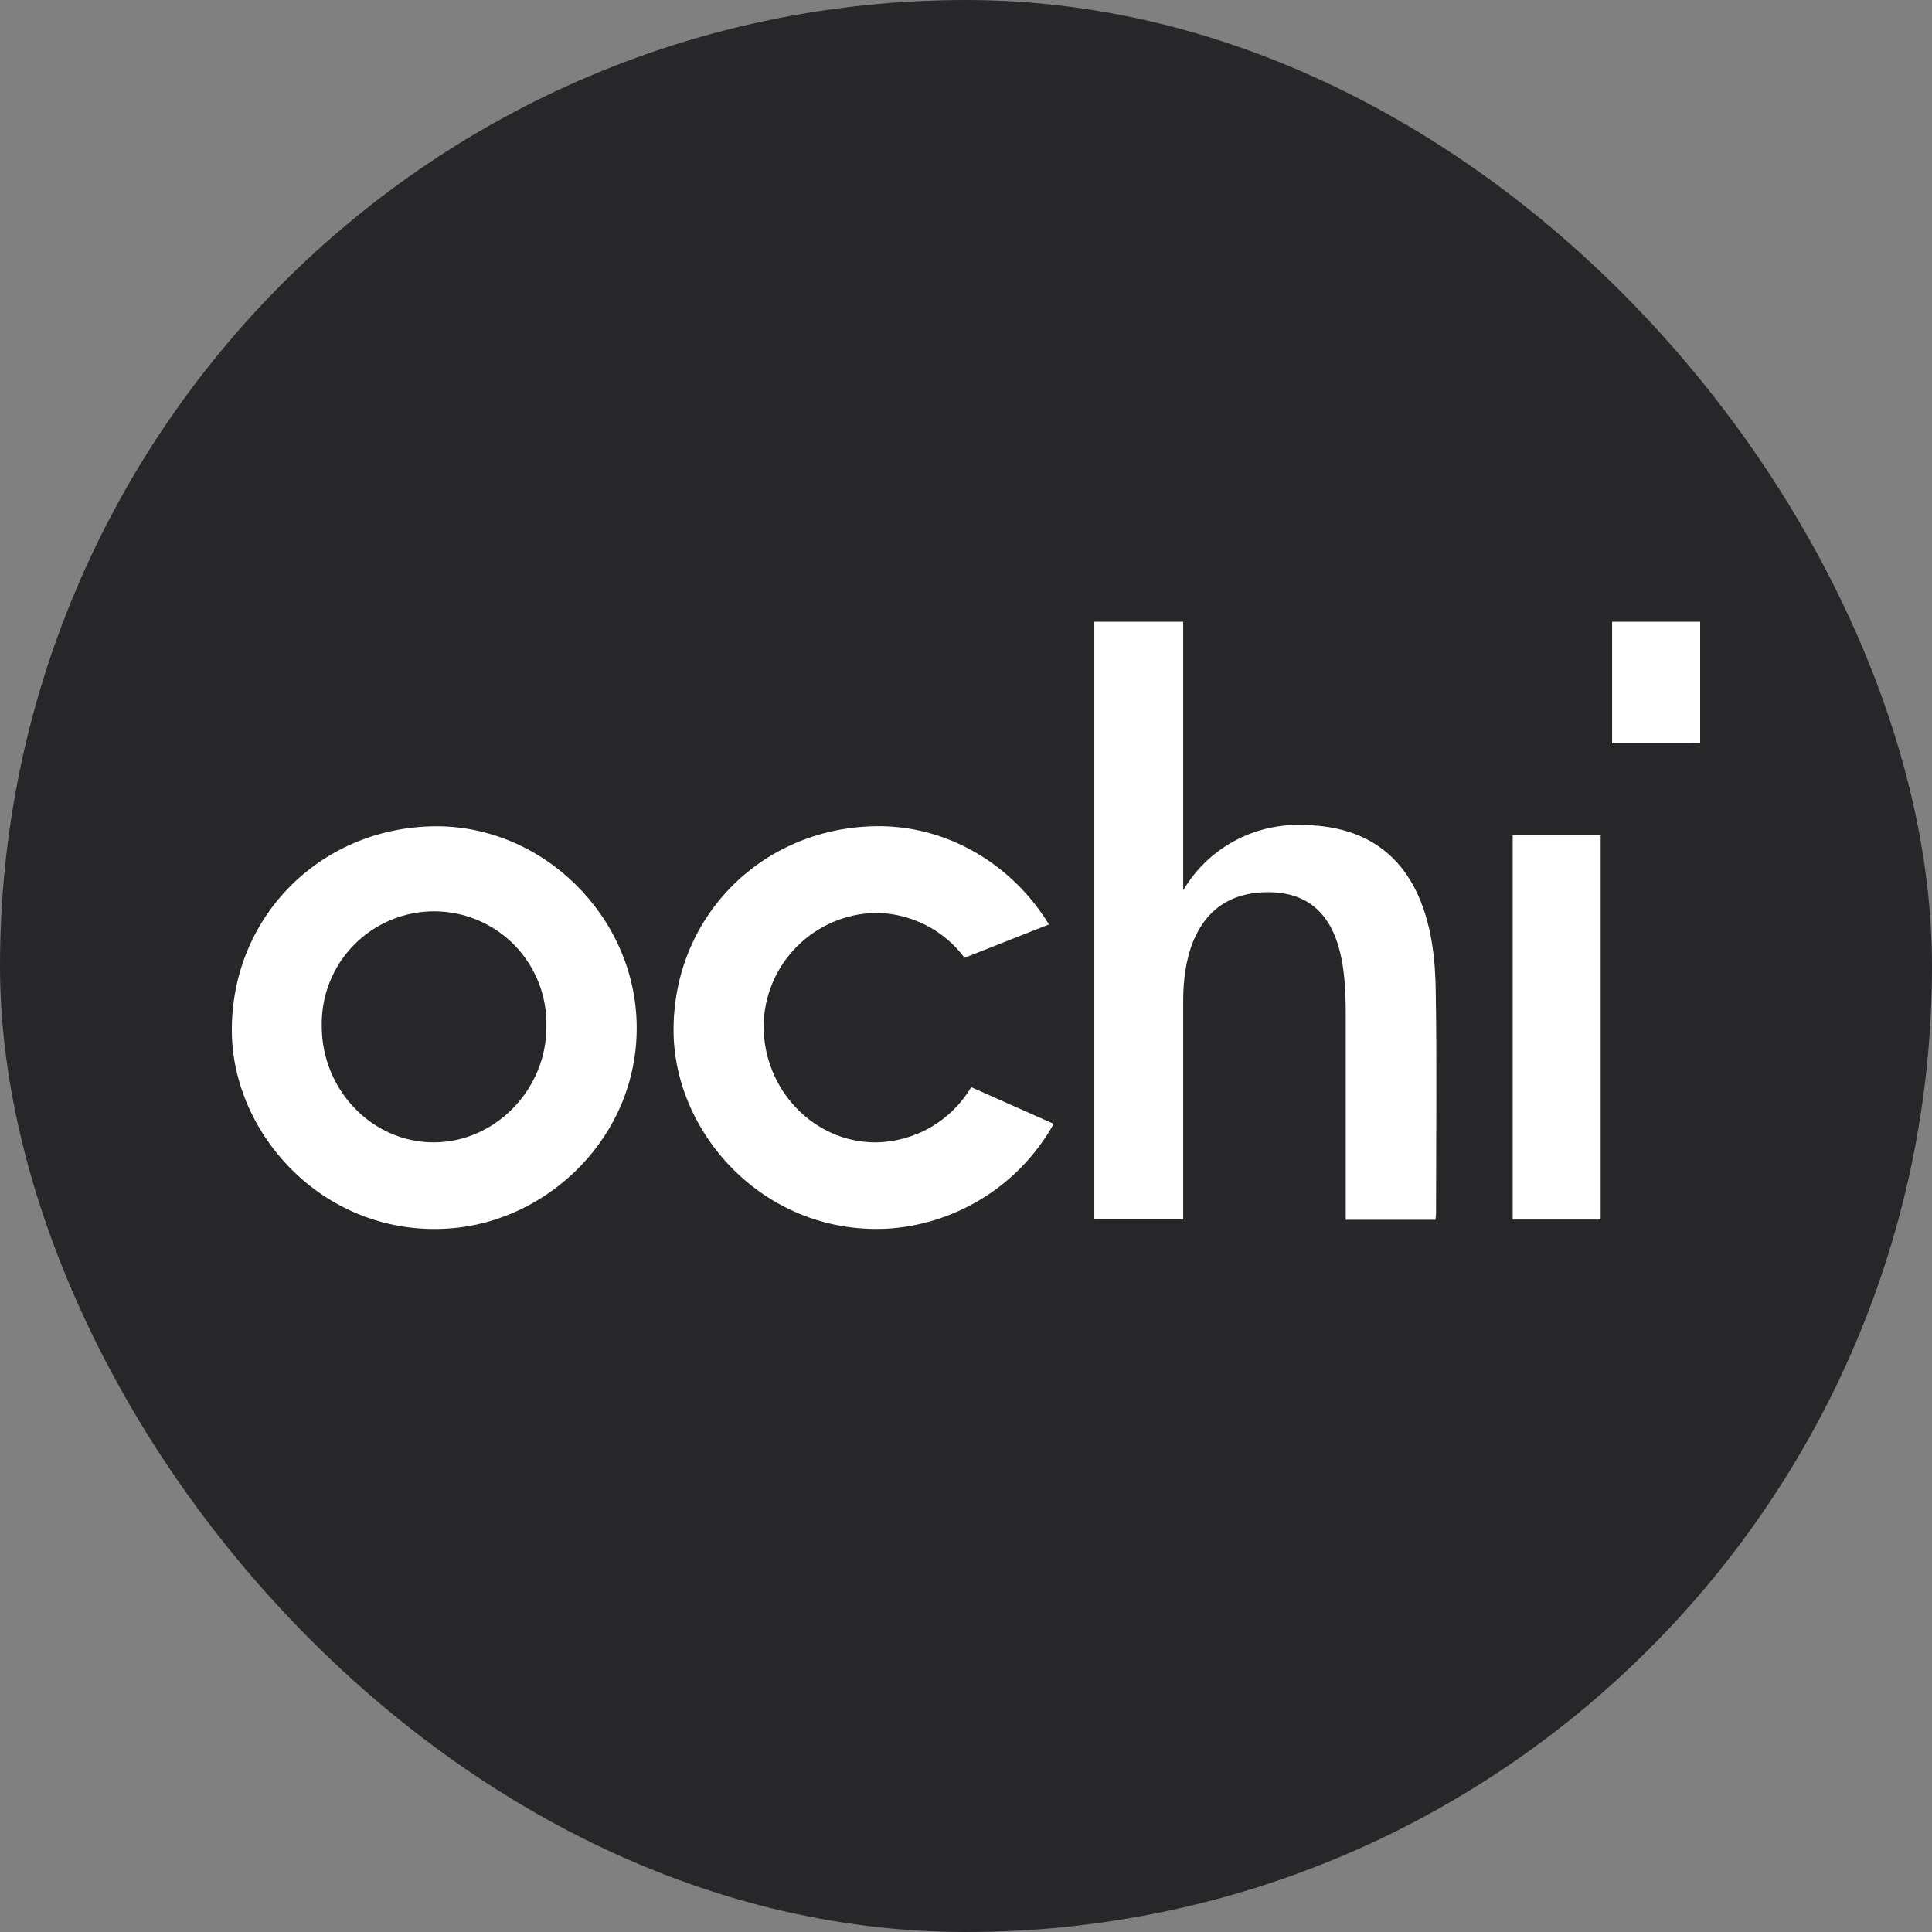 <svg width="50" height="50" viewBox="0 0 50 50" fill="none" xmlns="http://www.w3.org/2000/svg">
<rect x="0" y="0" width="50" height="50" fill="#808080" stroke="none"/>
<rect width="50" height="50" rx="25" fill="#27272A"/>
<g clip-path="url(#clip0_213_70)">
<path d="M11.193 21.385C8.232 21.45 5.976 23.777 6 26.701C6.022 29.381 8.416 32.024 11.64 31.792C14.188 31.61 16.504 29.412 16.478 26.558C16.452 23.705 14.017 21.326 11.193 21.385ZM11.223 29.564C9.626 29.564 8.321 28.199 8.327 26.547C8.32 26.16 8.39 25.775 8.533 25.416C8.676 25.056 8.89 24.729 9.162 24.453C9.433 24.177 9.757 23.958 10.115 23.809C10.472 23.66 10.855 23.584 11.243 23.585C11.63 23.586 12.013 23.665 12.37 23.816C12.726 23.967 13.049 24.188 13.319 24.465C13.588 24.743 13.8 25.071 13.941 25.432C14.083 25.792 14.15 26.177 14.141 26.564C14.149 28.192 12.814 29.567 11.219 29.564H11.223Z" fill="white"/>
<path d="M39.149 31.562H41.425V21.614H39.149V31.562Z" fill="white"/>
<path d="M41.721 16.091V19.237H43.753C43.828 19.237 43.897 19.237 44 19.227V16.091H41.721Z" fill="white"/>
<path d="M22.659 29.565C21.062 29.565 19.757 28.2 19.763 26.548C19.771 25.78 20.079 25.045 20.621 24.499C21.162 23.954 21.895 23.64 22.663 23.626C23.11 23.629 23.55 23.735 23.949 23.937C24.348 24.138 24.695 24.429 24.963 24.787L27.146 23.925C26.208 22.379 24.507 21.339 22.625 21.383C19.664 21.448 17.407 23.775 17.432 26.699C17.453 29.38 19.848 32.022 23.072 31.791C23.939 31.718 24.776 31.433 25.508 30.961C26.24 30.49 26.845 29.845 27.27 29.085L25.134 28.136C24.879 28.566 24.517 28.924 24.084 29.174C23.65 29.424 23.16 29.559 22.659 29.565Z" fill="white"/>
<path d="M33.661 21.351C33.049 21.336 32.445 21.486 31.911 21.783C31.376 22.08 30.931 22.515 30.621 23.042V16.091H28.321V31.553H30.621C30.621 31.396 30.621 25.912 30.621 25.912C30.621 24.283 31.26 23.09 32.816 23.09C34.819 23.09 34.828 25.192 34.828 26.395C34.828 28.094 34.828 29.468 34.828 31.168V31.568H37.153C37.153 31.501 37.165 31.449 37.165 31.396C37.165 29.464 37.189 27.533 37.156 25.6C37.134 24.261 36.876 21.351 33.661 21.351Z" fill="white"/>
</g>
<defs>
<clipPath id="clip0_213_70">
<rect width="38" height="15.833" fill="white" transform="translate(6 16)"/>
</clipPath>
</defs>
</svg>
